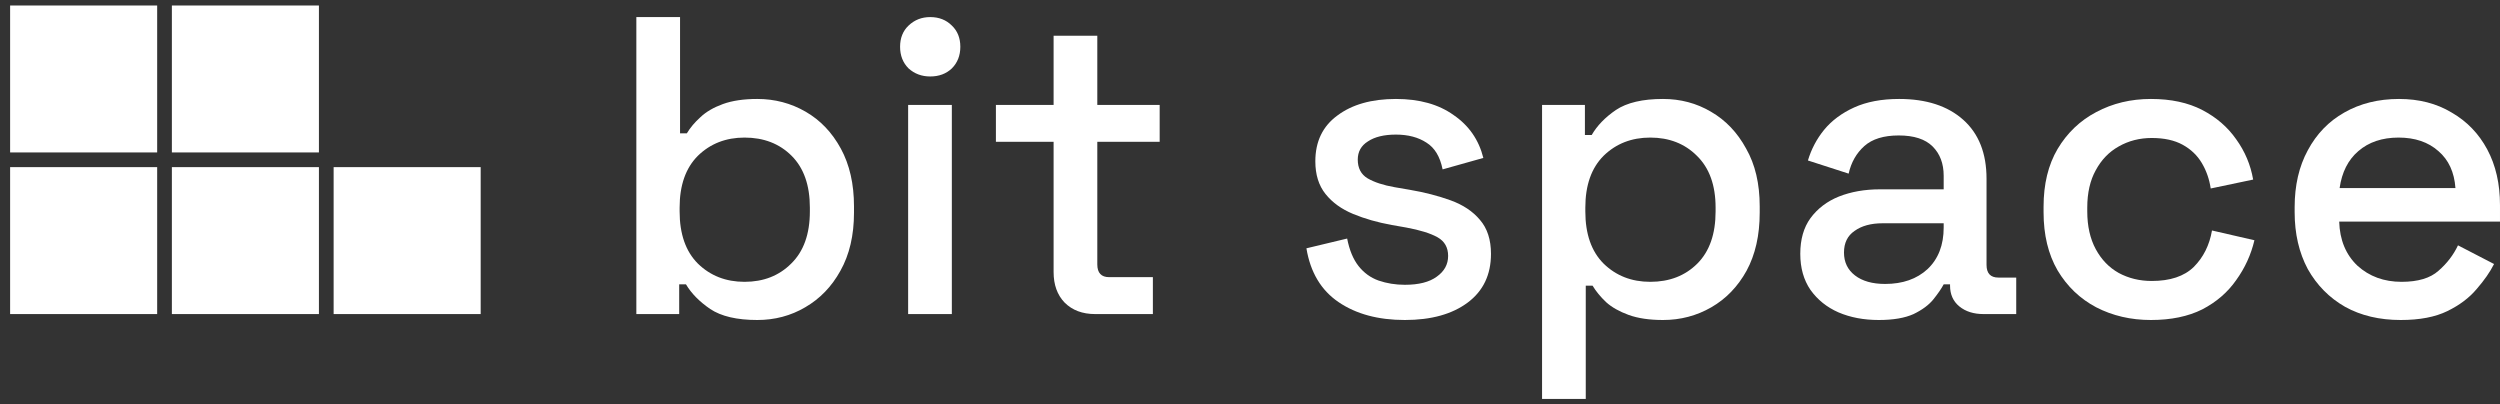 <svg width="204" height="33" viewBox="0 0 204 33" fill="none" xmlns="http://www.w3.org/2000/svg">
<rect x="0" y="0" width="204" height="33" fill="#333333" stroke="none"/>
<path d="M61.793 26.112C60.131 26.112 58.85 25.812 57.95 25.212C57.073 24.612 56.415 23.943 55.976 23.204H55.422V25.628H51.926V1.394H55.492V10.88H56.046C56.323 10.418 56.692 9.979 57.153 9.564C57.615 9.125 58.227 8.768 58.988 8.491C59.75 8.214 60.685 8.075 61.793 8.075C63.224 8.075 64.539 8.421 65.739 9.114C66.939 9.806 67.897 10.81 68.613 12.126C69.328 13.441 69.686 15.011 69.686 16.834V17.354C69.686 19.2 69.317 20.781 68.578 22.096C67.863 23.389 66.905 24.381 65.705 25.074C64.528 25.766 63.224 26.112 61.793 26.112ZM60.754 22.997C62.3 22.997 63.57 22.5 64.562 21.508C65.578 20.515 66.085 19.096 66.085 17.25V16.938C66.085 15.115 65.589 13.707 64.597 12.714C63.604 11.722 62.323 11.226 60.754 11.226C59.231 11.226 57.961 11.722 56.946 12.714C55.953 13.707 55.457 15.115 55.457 16.938V17.25C55.457 19.096 55.953 20.515 56.946 21.508C57.961 22.5 59.231 22.997 60.754 22.997Z" fill="white"/>
<path d="M74.104 25.628V8.56H77.67V25.628H74.104ZM75.905 6.24C75.212 6.24 74.624 6.021 74.139 5.583C73.677 5.121 73.447 4.532 73.447 3.817C73.447 3.101 73.677 2.524 74.139 2.086C74.624 1.624 75.212 1.394 75.905 1.394C76.62 1.394 77.209 1.624 77.67 2.086C78.132 2.524 78.363 3.101 78.363 3.817C78.363 4.532 78.132 5.121 77.67 5.583C77.209 6.021 76.62 6.24 75.905 6.24Z" fill="white"/>
<path d="M89.367 25.628C88.328 25.628 87.498 25.316 86.874 24.693C86.274 24.07 85.974 23.239 85.974 22.2V11.572H81.266V8.56H85.974V2.917H89.54V8.56H94.629V11.572H89.54V21.577C89.54 22.27 89.863 22.616 90.51 22.616H94.075V25.628H89.367Z" fill="white"/>
<path d="M114.636 26.112C112.466 26.112 110.666 25.628 109.235 24.658C107.804 23.689 106.927 22.223 106.604 20.262L109.928 19.465C110.112 20.412 110.424 21.162 110.862 21.716C111.301 22.27 111.843 22.662 112.49 22.893C113.159 23.123 113.874 23.239 114.636 23.239C115.767 23.239 116.632 23.02 117.233 22.581C117.856 22.143 118.167 21.577 118.167 20.885C118.167 20.192 117.879 19.685 117.302 19.361C116.725 19.038 115.871 18.773 114.74 18.565L113.563 18.358C112.409 18.15 111.359 17.85 110.412 17.457C109.466 17.065 108.716 16.523 108.162 15.83C107.608 15.138 107.331 14.249 107.331 13.164C107.331 11.549 107.931 10.303 109.131 9.425C110.332 8.525 111.924 8.075 113.909 8.075C115.825 8.075 117.394 8.514 118.617 9.391C119.864 10.245 120.671 11.41 121.041 12.887L117.717 13.822C117.509 12.784 117.071 12.057 116.402 11.641C115.732 11.203 114.901 10.983 113.909 10.983C112.94 10.983 112.178 11.168 111.624 11.537C111.07 11.883 110.793 12.38 110.793 13.026C110.793 13.718 111.059 14.226 111.589 14.549C112.143 14.872 112.882 15.115 113.805 15.276L115.017 15.484C116.24 15.692 117.359 15.98 118.375 16.349C119.391 16.719 120.187 17.25 120.764 17.942C121.364 18.634 121.664 19.558 121.664 20.712C121.664 22.42 121.029 23.747 119.76 24.693C118.49 25.639 116.782 26.112 114.636 26.112Z" fill="white"/>
<path d="M125.832 32.552V8.56H129.329V11.018H129.882C130.321 10.256 130.979 9.575 131.856 8.975C132.756 8.375 134.037 8.075 135.699 8.075C137.13 8.075 138.434 8.421 139.611 9.114C140.811 9.806 141.769 10.81 142.484 12.126C143.223 13.418 143.592 14.988 143.592 16.834V17.354C143.592 19.2 143.234 20.781 142.519 22.096C141.803 23.389 140.846 24.381 139.645 25.074C138.445 25.766 137.13 26.112 135.699 26.112C134.591 26.112 133.656 25.974 132.894 25.697C132.133 25.42 131.521 25.074 131.06 24.658C130.598 24.22 130.229 23.77 129.952 23.308H129.398V32.552H125.832ZM134.66 22.997C136.229 22.997 137.51 22.5 138.503 21.508C139.495 20.515 139.992 19.096 139.992 17.25V16.938C139.992 15.115 139.484 13.707 138.468 12.714C137.476 11.722 136.206 11.226 134.66 11.226C133.137 11.226 131.867 11.722 130.852 12.714C129.859 13.707 129.363 15.115 129.363 16.938V17.25C129.363 19.096 129.859 20.515 130.852 21.508C131.867 22.5 133.137 22.997 134.66 22.997Z" fill="white"/>
<path d="M153.307 26.112C152.084 26.112 150.988 25.905 150.018 25.489C149.072 25.074 148.311 24.462 147.734 23.654C147.18 22.847 146.903 21.866 146.903 20.712C146.903 19.535 147.18 18.565 147.734 17.803C148.311 17.019 149.084 16.43 150.053 16.038C151.046 15.646 152.165 15.449 153.411 15.449H158.604V14.341C158.604 13.349 158.304 12.553 157.704 11.953C157.104 11.353 156.181 11.053 154.935 11.053C153.711 11.053 152.777 11.341 152.13 11.918C151.484 12.495 151.057 13.245 150.849 14.168L147.526 13.095C147.803 12.172 148.241 11.341 148.841 10.602C149.465 9.841 150.284 9.229 151.299 8.768C152.315 8.306 153.538 8.075 154.969 8.075C157.185 8.075 158.927 8.641 160.197 9.772C161.466 10.903 162.101 12.507 162.101 14.584V21.612C162.101 22.304 162.424 22.65 163.07 22.65H164.524V25.628H161.859C161.051 25.628 160.393 25.42 159.885 25.005C159.377 24.589 159.124 24.024 159.124 23.308V23.204H158.604C158.42 23.55 158.143 23.954 157.773 24.416C157.404 24.878 156.862 25.282 156.146 25.628C155.431 25.951 154.484 26.112 153.307 26.112ZM153.827 23.17C155.258 23.17 156.412 22.766 157.289 21.958C158.166 21.127 158.604 19.996 158.604 18.565V18.219H153.619C152.673 18.219 151.911 18.427 151.334 18.842C150.757 19.235 150.469 19.823 150.469 20.608C150.469 21.392 150.769 22.016 151.369 22.477C151.969 22.939 152.788 23.17 153.827 23.17Z" fill="white"/>
<path d="M175.514 26.112C173.875 26.112 172.386 25.766 171.048 25.074C169.732 24.381 168.682 23.377 167.897 22.062C167.136 20.746 166.755 19.165 166.755 17.319V16.869C166.755 15.022 167.136 13.453 167.897 12.16C168.682 10.845 169.732 9.841 171.048 9.148C172.386 8.433 173.875 8.075 175.514 8.075C177.153 8.075 178.549 8.375 179.703 8.975C180.857 9.575 181.78 10.372 182.472 11.364C183.188 12.357 183.65 13.453 183.857 14.653L180.395 15.38C180.28 14.618 180.038 13.926 179.668 13.303C179.299 12.68 178.78 12.184 178.11 11.814C177.441 11.445 176.599 11.26 175.583 11.26C174.591 11.26 173.69 11.491 172.883 11.953C172.098 12.391 171.475 13.037 171.013 13.892C170.552 14.722 170.321 15.738 170.321 16.938V17.25C170.321 18.45 170.552 19.477 171.013 20.331C171.475 21.185 172.098 21.831 172.883 22.27C173.69 22.708 174.591 22.927 175.583 22.927C177.083 22.927 178.226 22.547 179.01 21.785C179.795 21 180.291 20.008 180.499 18.808L183.961 19.604C183.684 20.781 183.188 21.866 182.472 22.858C181.78 23.851 180.857 24.647 179.703 25.247C178.549 25.824 177.153 26.112 175.514 26.112Z" fill="white"/>
<path d="M195.898 26.112C194.167 26.112 192.655 25.755 191.363 25.039C190.07 24.301 189.055 23.273 188.316 21.958C187.601 20.619 187.243 19.073 187.243 17.319V16.903C187.243 15.126 187.601 13.58 188.316 12.264C189.032 10.926 190.024 9.899 191.294 9.183C192.586 8.445 194.075 8.075 195.76 8.075C197.398 8.075 198.829 8.445 200.053 9.183C201.299 9.899 202.268 10.903 202.961 12.195C203.653 13.488 203.999 14.999 203.999 16.73V18.081H190.878C190.924 19.581 191.421 20.781 192.367 21.681C193.336 22.558 194.536 22.997 195.967 22.997C197.306 22.997 198.31 22.697 198.979 22.096C199.672 21.496 200.203 20.804 200.572 20.019L203.515 21.543C203.191 22.189 202.718 22.87 202.095 23.585C201.495 24.301 200.699 24.901 199.706 25.385C198.714 25.87 197.444 26.112 195.898 26.112ZM190.913 15.345H200.364C200.272 14.053 199.81 13.049 198.979 12.334C198.148 11.595 197.064 11.226 195.725 11.226C194.386 11.226 193.29 11.595 192.436 12.334C191.605 13.049 191.097 14.053 190.913 15.345Z" fill="white"/>
<path d="M0.826 13.638H12.825V25.628H0.826V13.638Z" fill="white"/>
<path d="M14.025 13.638H26.024V25.628H14.025V13.638Z" fill="white"/>
<path d="M0.826 0.449H12.825V12.439H0.826V0.449Z" fill="white"/>
<path d="M14.025 0.449H26.024V12.439H14.025V0.449Z" fill="white"/>
<path d="M27.224 13.638H39.223V25.628H27.224V13.638Z" fill="white"/>
</svg>
